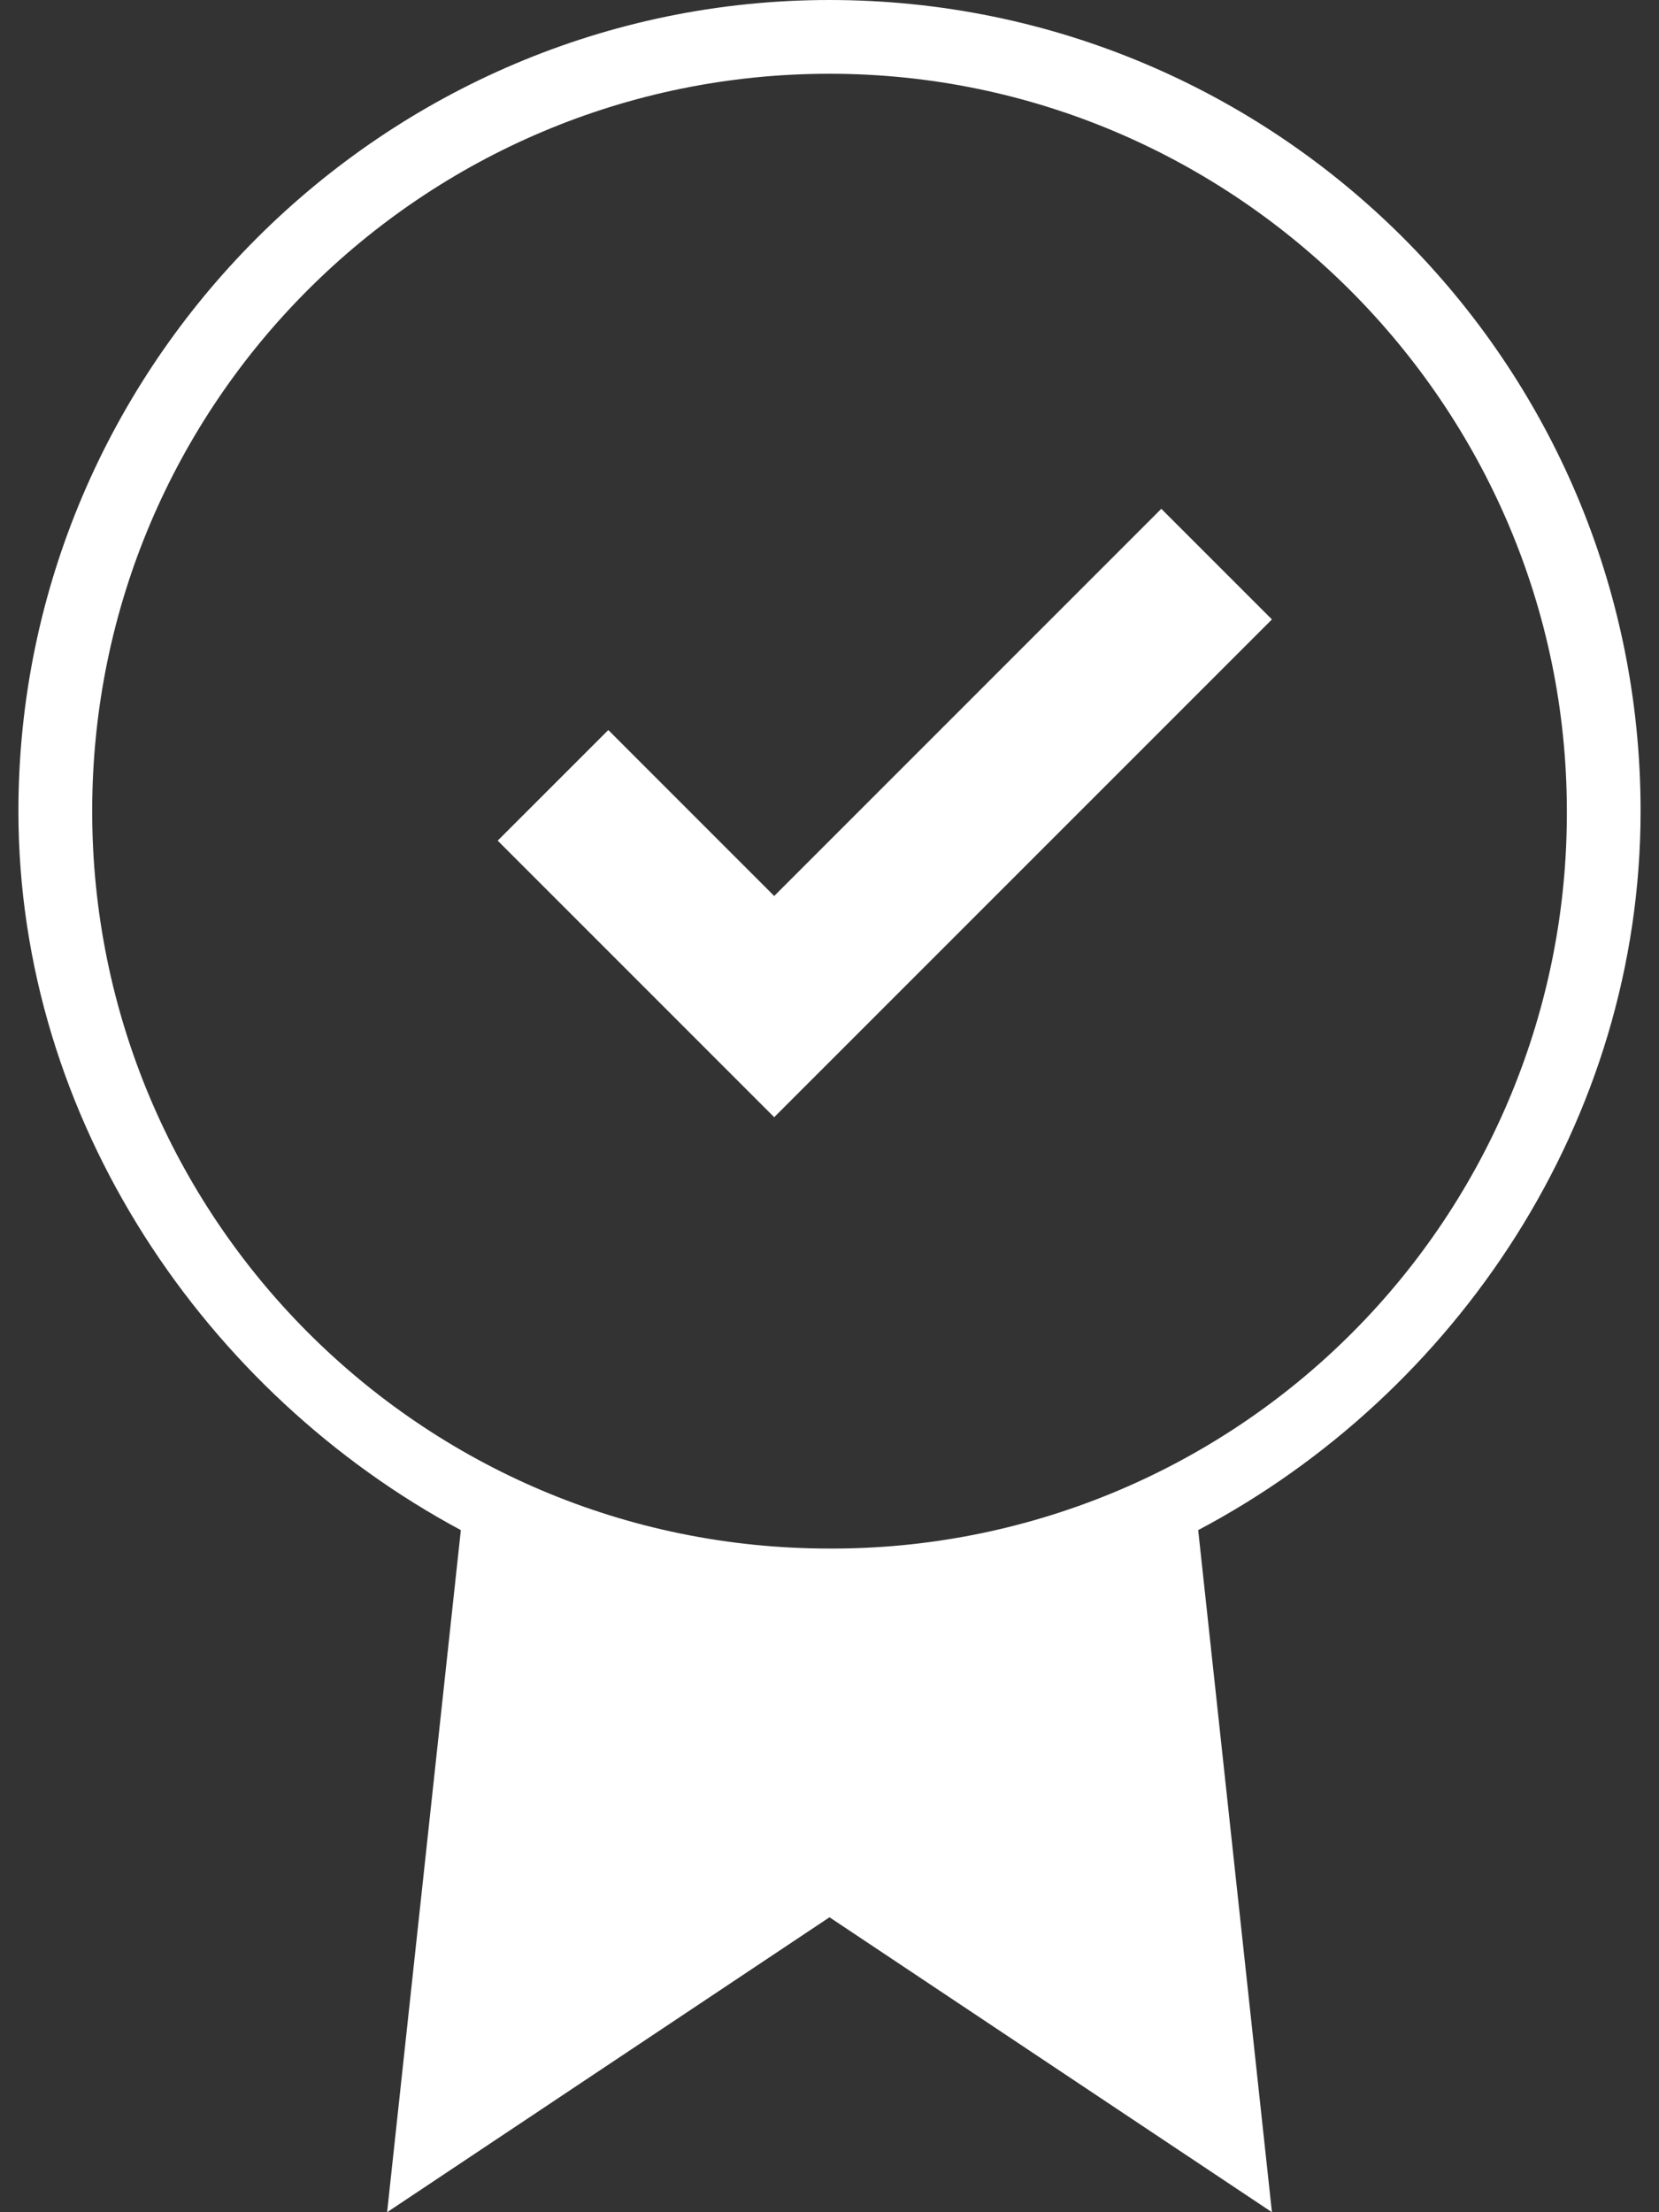 <svg width="51" height="68" viewBox="0 0 51 68" fill="none" xmlns="http://www.w3.org/2000/svg">
<rect x="0" y="0" width="51" height="68" fill="#333333" stroke="none"/>
<path d="M50.434 24.934C50.434 11.107 39.214 0 25.5 0C11.787 0 0.566 11.22 0.566 24.934C0.566 34.454 6.347 42.841 14.167 47.033L11.9 68L25.5 58.934L39.101 68L36.834 47.033C44.767 42.84 50.434 34.454 50.434 24.934ZM25.5 47.6C12.921 47.6 2.834 37.4 2.834 24.934C2.834 12.354 13.034 2.267 25.5 2.267C37.967 2.267 48.167 12.467 48.167 24.934C48.177 27.913 47.598 30.865 46.462 33.62C45.327 36.375 43.658 38.878 41.551 40.984C39.444 43.091 36.941 44.761 34.187 45.896C31.432 47.032 28.48 47.611 25.5 47.6ZM35.7 15.64L39.101 19.04L23.8 34.341L15.3 25.84L18.7 22.44L23.8 27.541L35.7 15.64Z" fill="white"/>
</svg>
